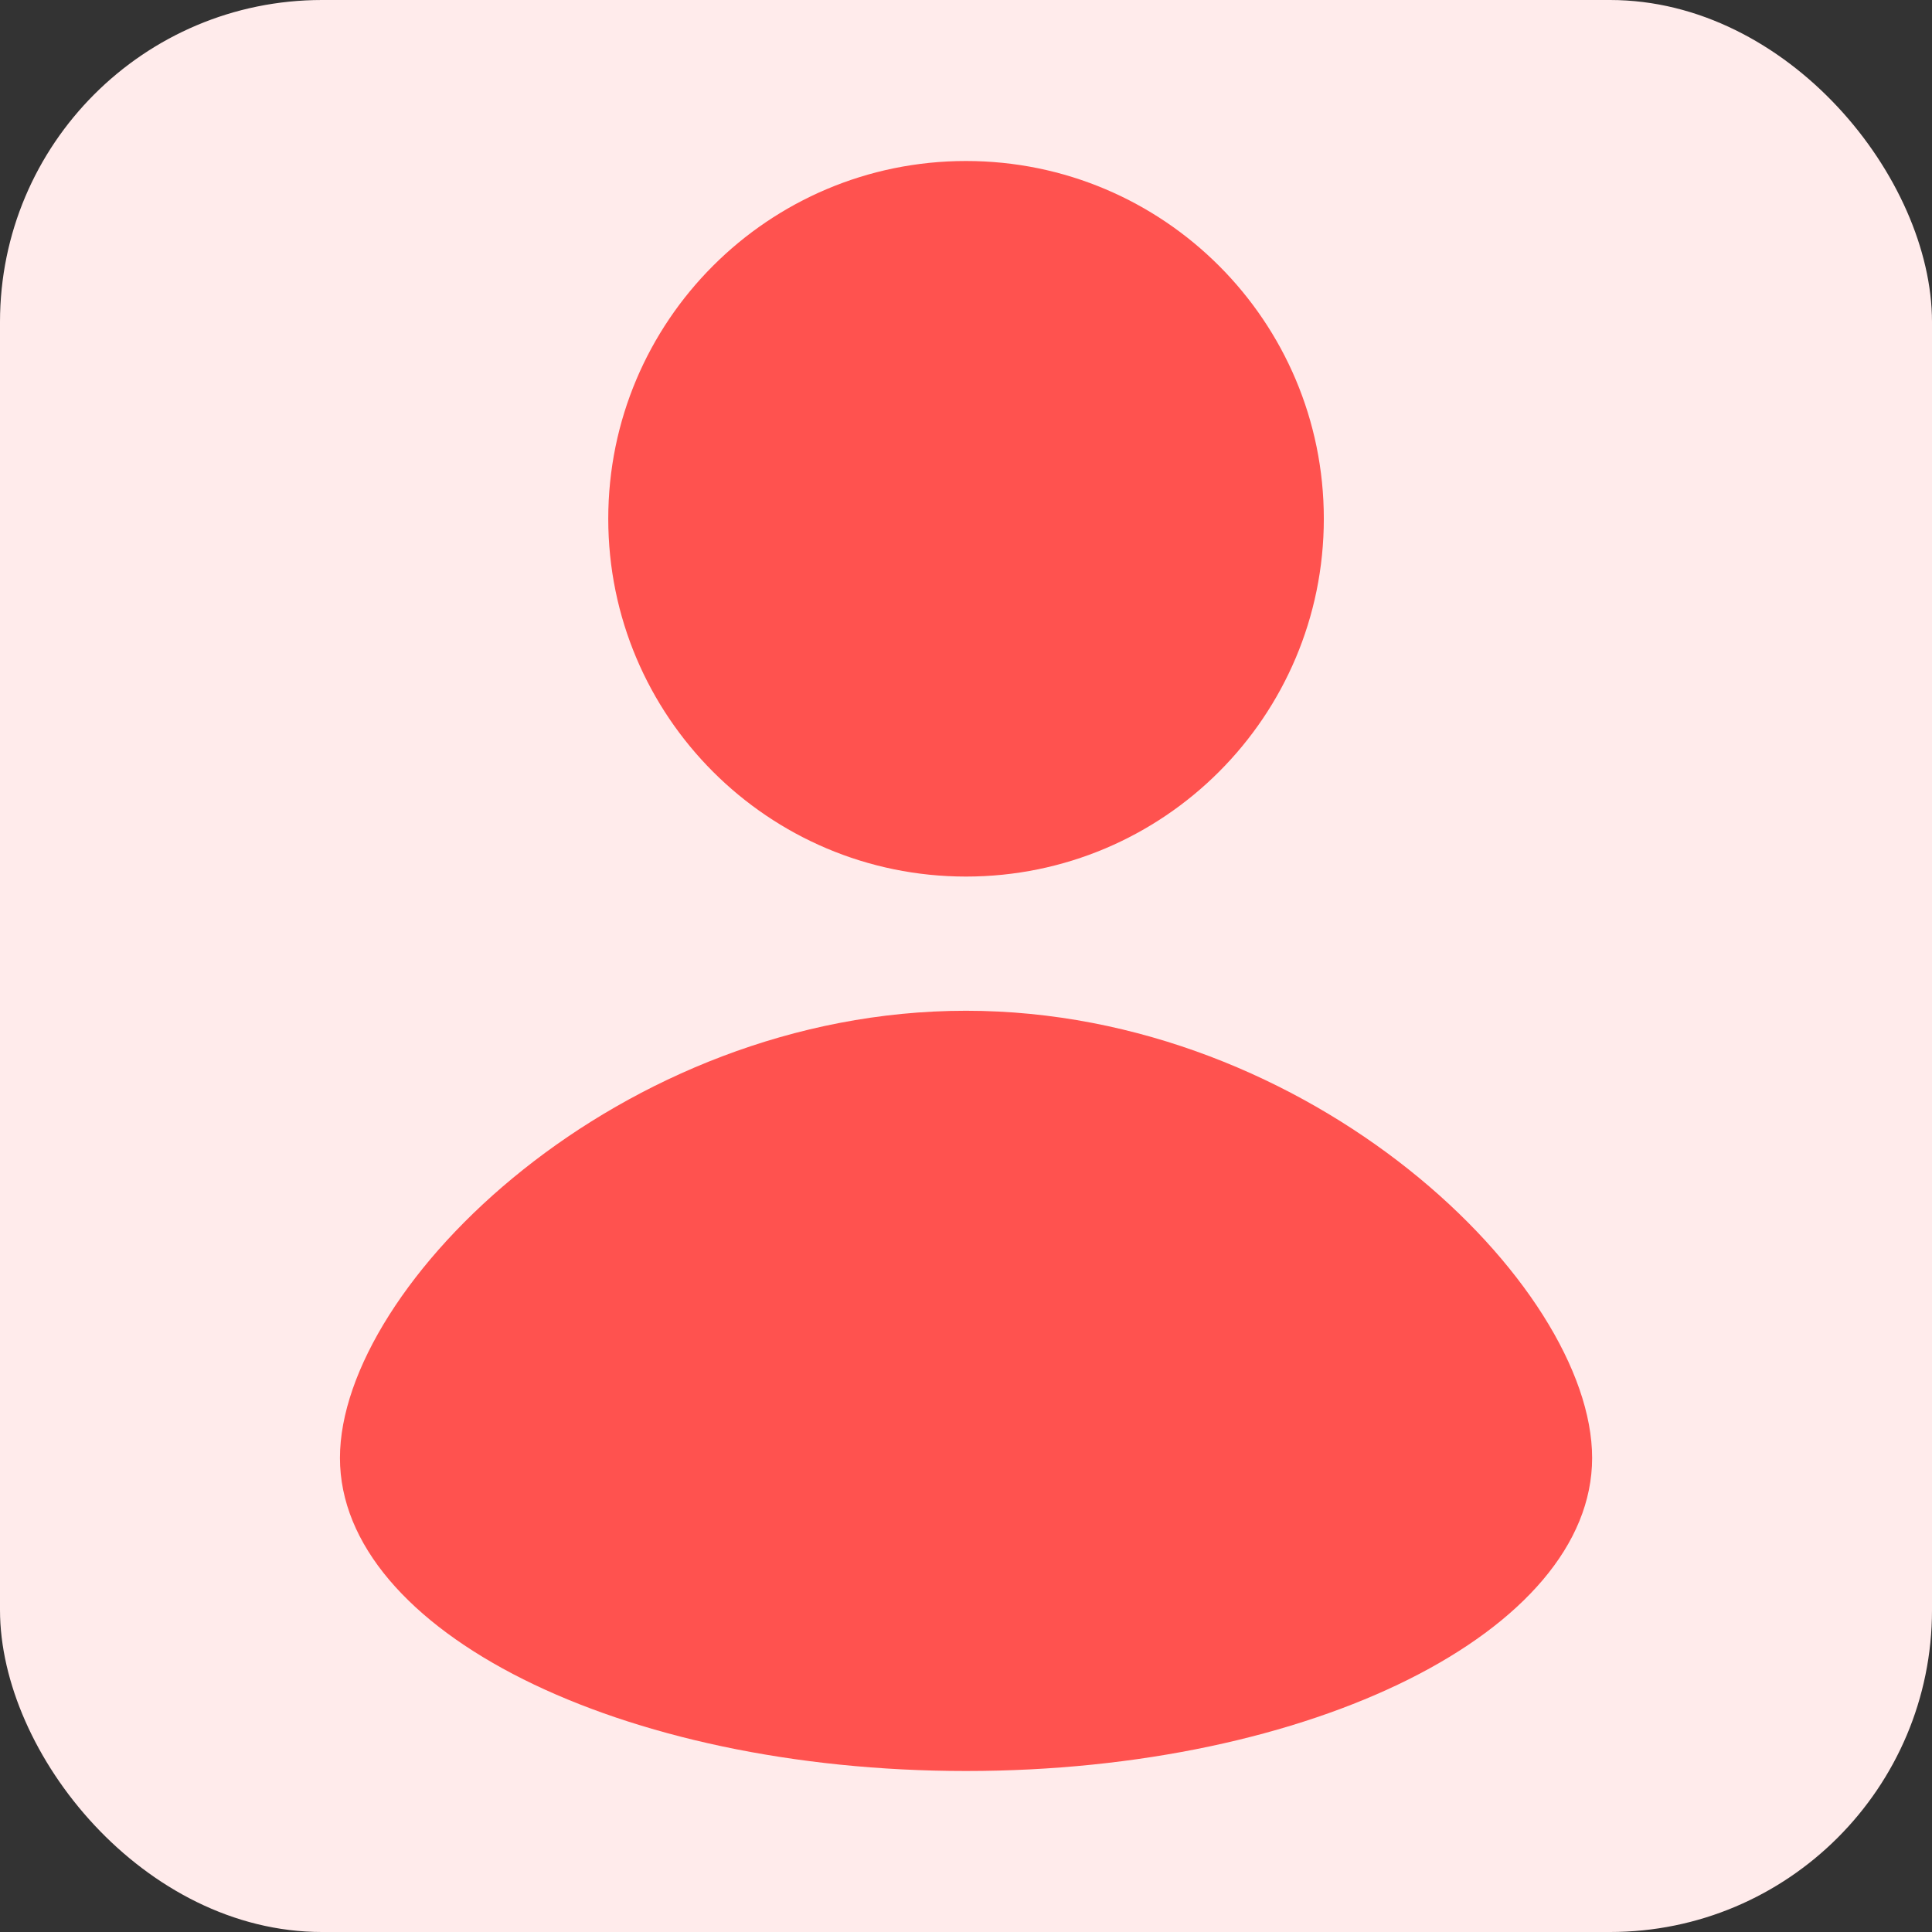 <svg width="24" height="24" viewBox="0 0 24 24" fill="none" xmlns="http://www.w3.org/2000/svg">
<rect x="0" y="0" width="24" height="24" fill="#333333" stroke="none"/>
<rect width="24" height="24" rx="4" fill="#FFEBEB"/>
<path d="M16.445 6.444C16.445 8.899 14.455 10.889 12 10.889C9.546 10.889 7.556 8.899 7.556 6.444C7.556 3.99 9.546 2 12 2C14.455 2 16.445 3.99 16.445 6.444Z" fill="#FF524F"/>
<path d="M19.778 18.111C19.778 20.259 16.296 22 12 22C7.705 22 4.223 20.259 4.223 18.111C4.223 15.963 7.705 12.556 12 12.556C16.296 12.556 19.778 15.963 19.778 18.111Z" fill="#FF524F"/>
</svg>
